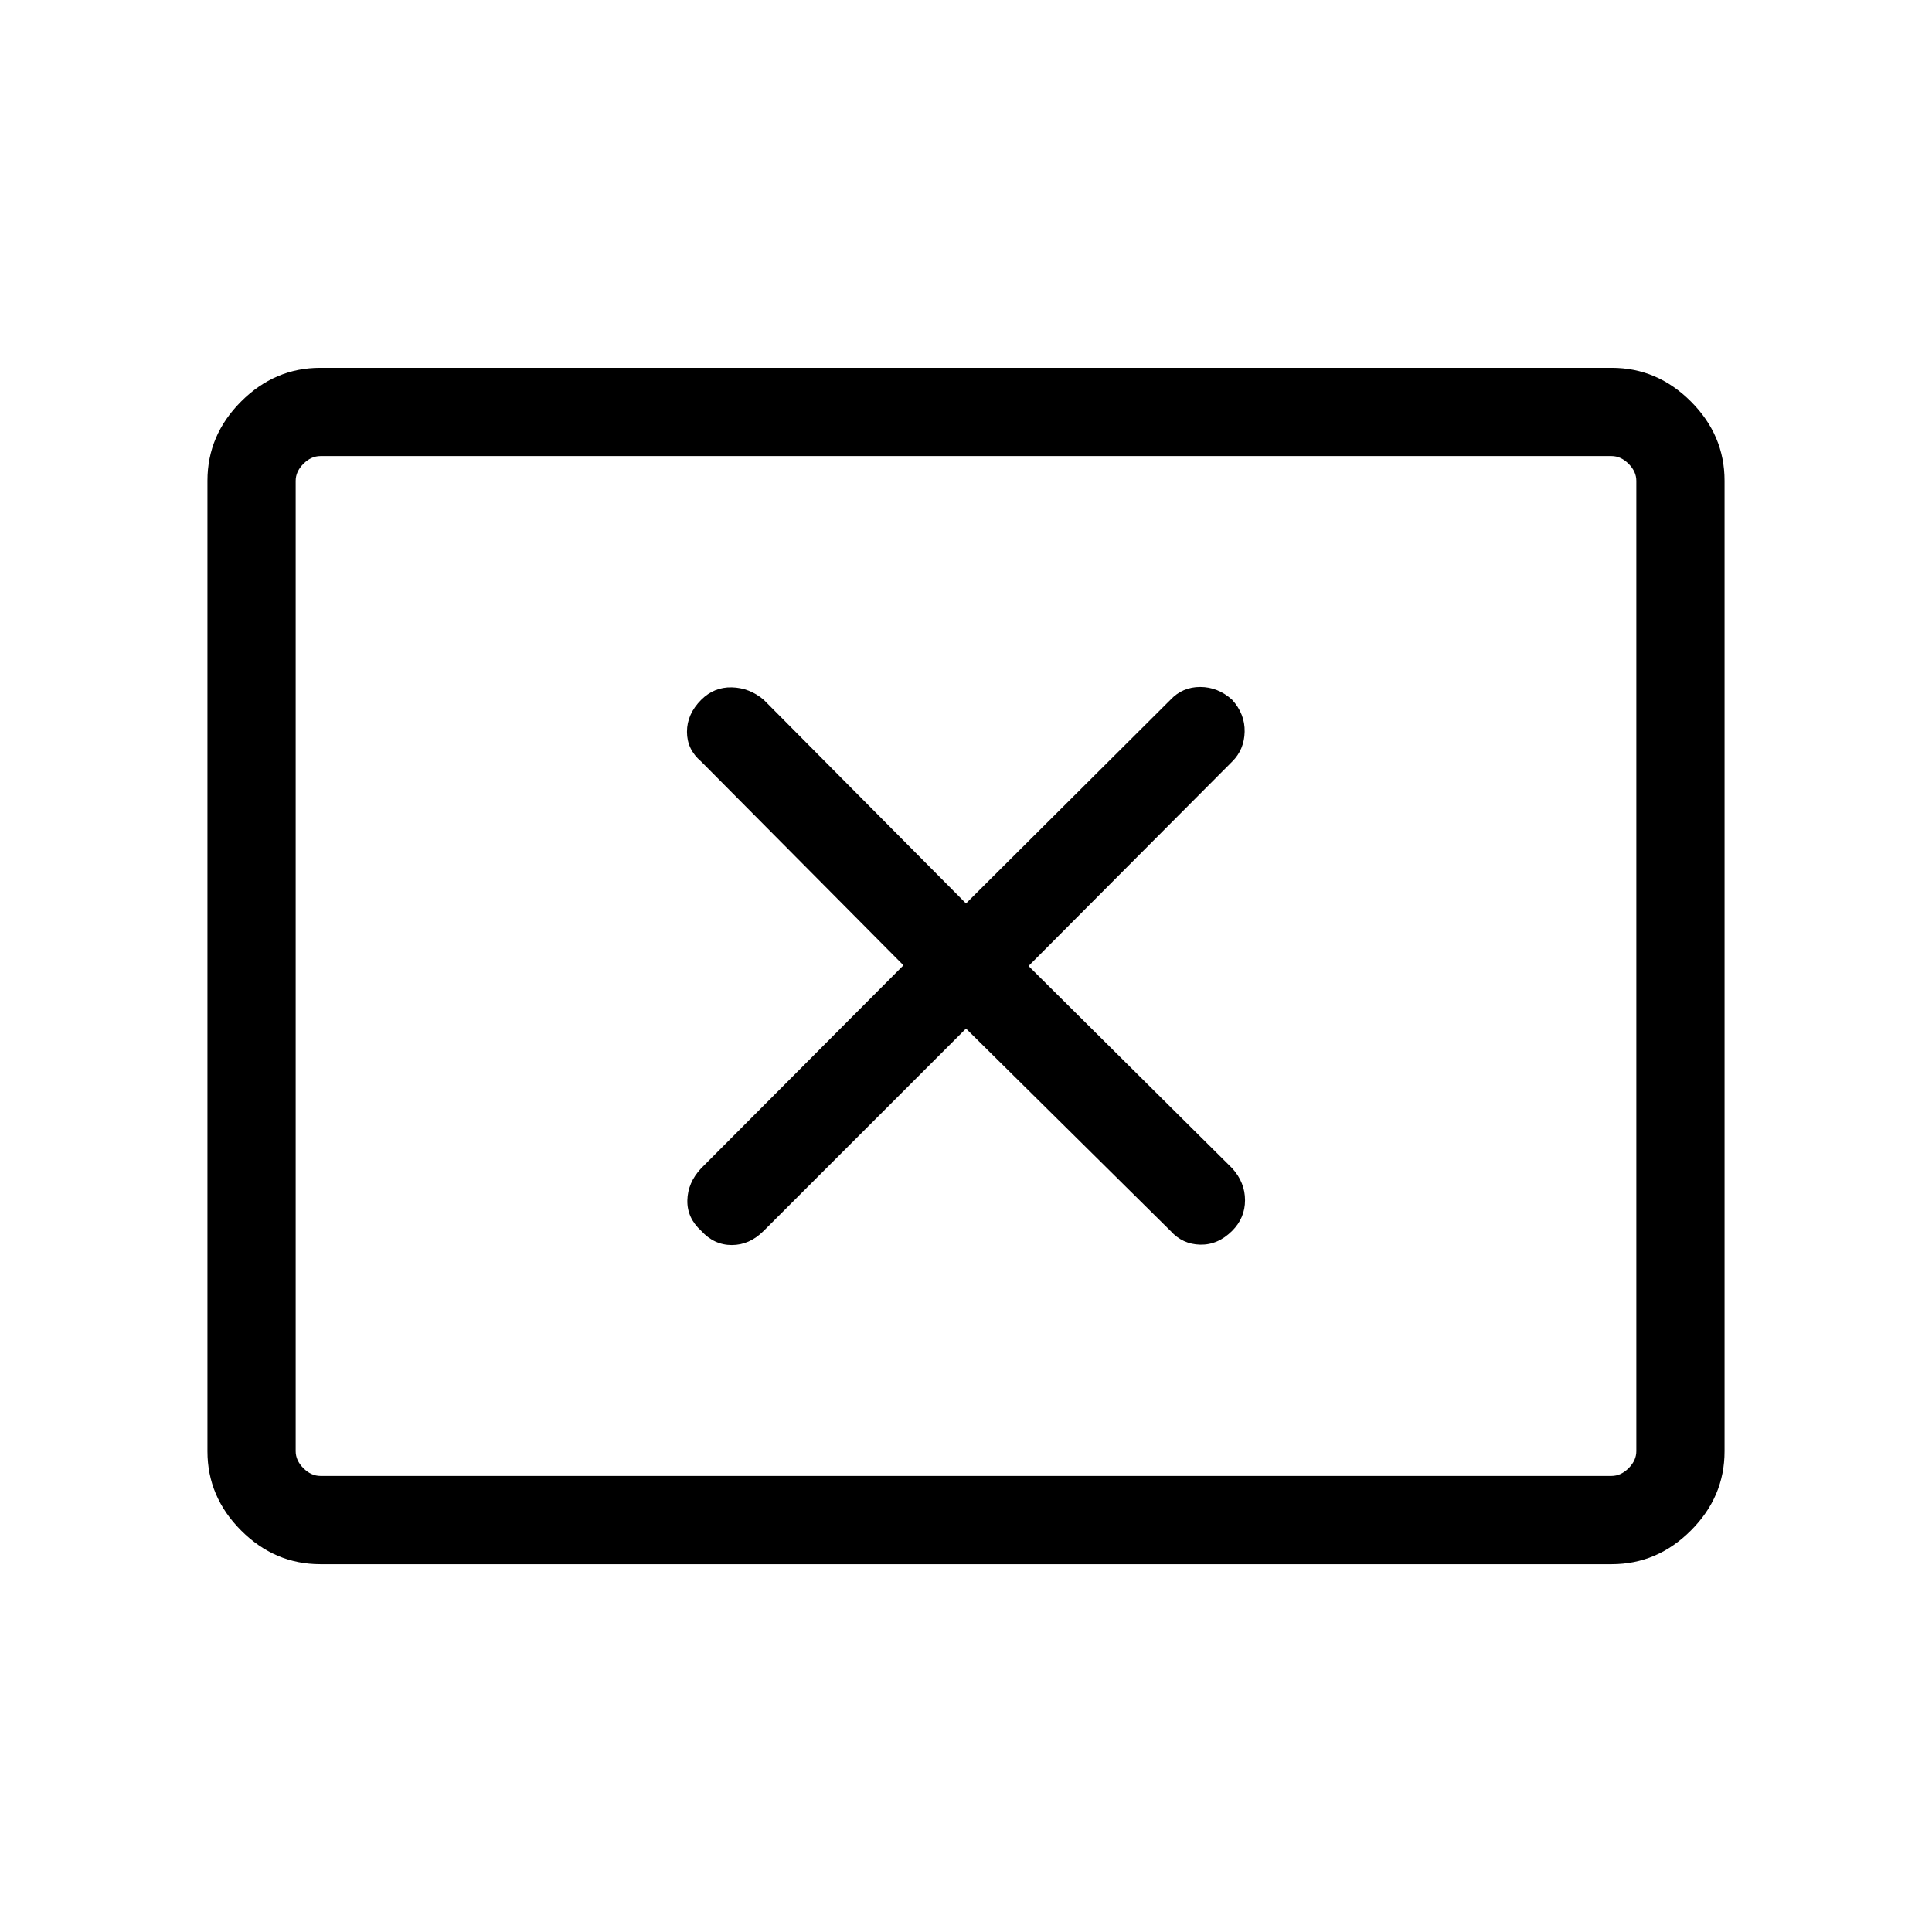 <svg xmlns="http://www.w3.org/2000/svg" height="48" viewBox="0 -960 960 960" width="48"><path d="M448.92-480.35 348.36-379.44q-6.63 7.09-6.82 15.86-.19 8.77 6.88 15.16 6.39 7.07 15.2 7.07 8.8 0 15.82-7.01L480-448.92l101.64 100.56q5.94 6.63 14.74 6.82 8.81.19 15.89-6.88 6.38-6.39 6.38-15.2 0-8.8-6.32-15.82L511.08-480l101.25-101.64q5.94-5.94 6.13-14.74.19-8.81-6.19-15.89-7.08-6.38-15.89-6.38-8.8 0-14.74 6.32L480-511.08 379.44-612.33q-7.09-5.94-15.86-6.13-8.77-.19-15.16 6.19-7.07 7.08-7.07 15.89 0 8.8 7.01 14.74l100.56 101.29ZM159.15-182.77q-22.61 0-39.34-16.73-16.73-16.73-16.73-39.35v-482.3q0-22.62 16.73-39.35t39.34-16.73h641.7q22.61 0 39.34 16.73 16.73 16.73 16.73 39.35v482.3q0 22.62-16.73 39.35t-39.34 16.73h-641.7Zm.08-43.85h641.54q4.61 0 8.46-3.84 3.85-3.85 3.85-8.46v-482.16q0-4.61-3.85-8.46-3.85-3.84-8.46-3.84H159.23q-4.61 0-8.46 3.84-3.85 3.85-3.85 8.46v482.16q0 4.61 3.85 8.46 3.85 3.84 8.46 3.84Zm-12.31 0v-506.76 506.76Z"/></svg>